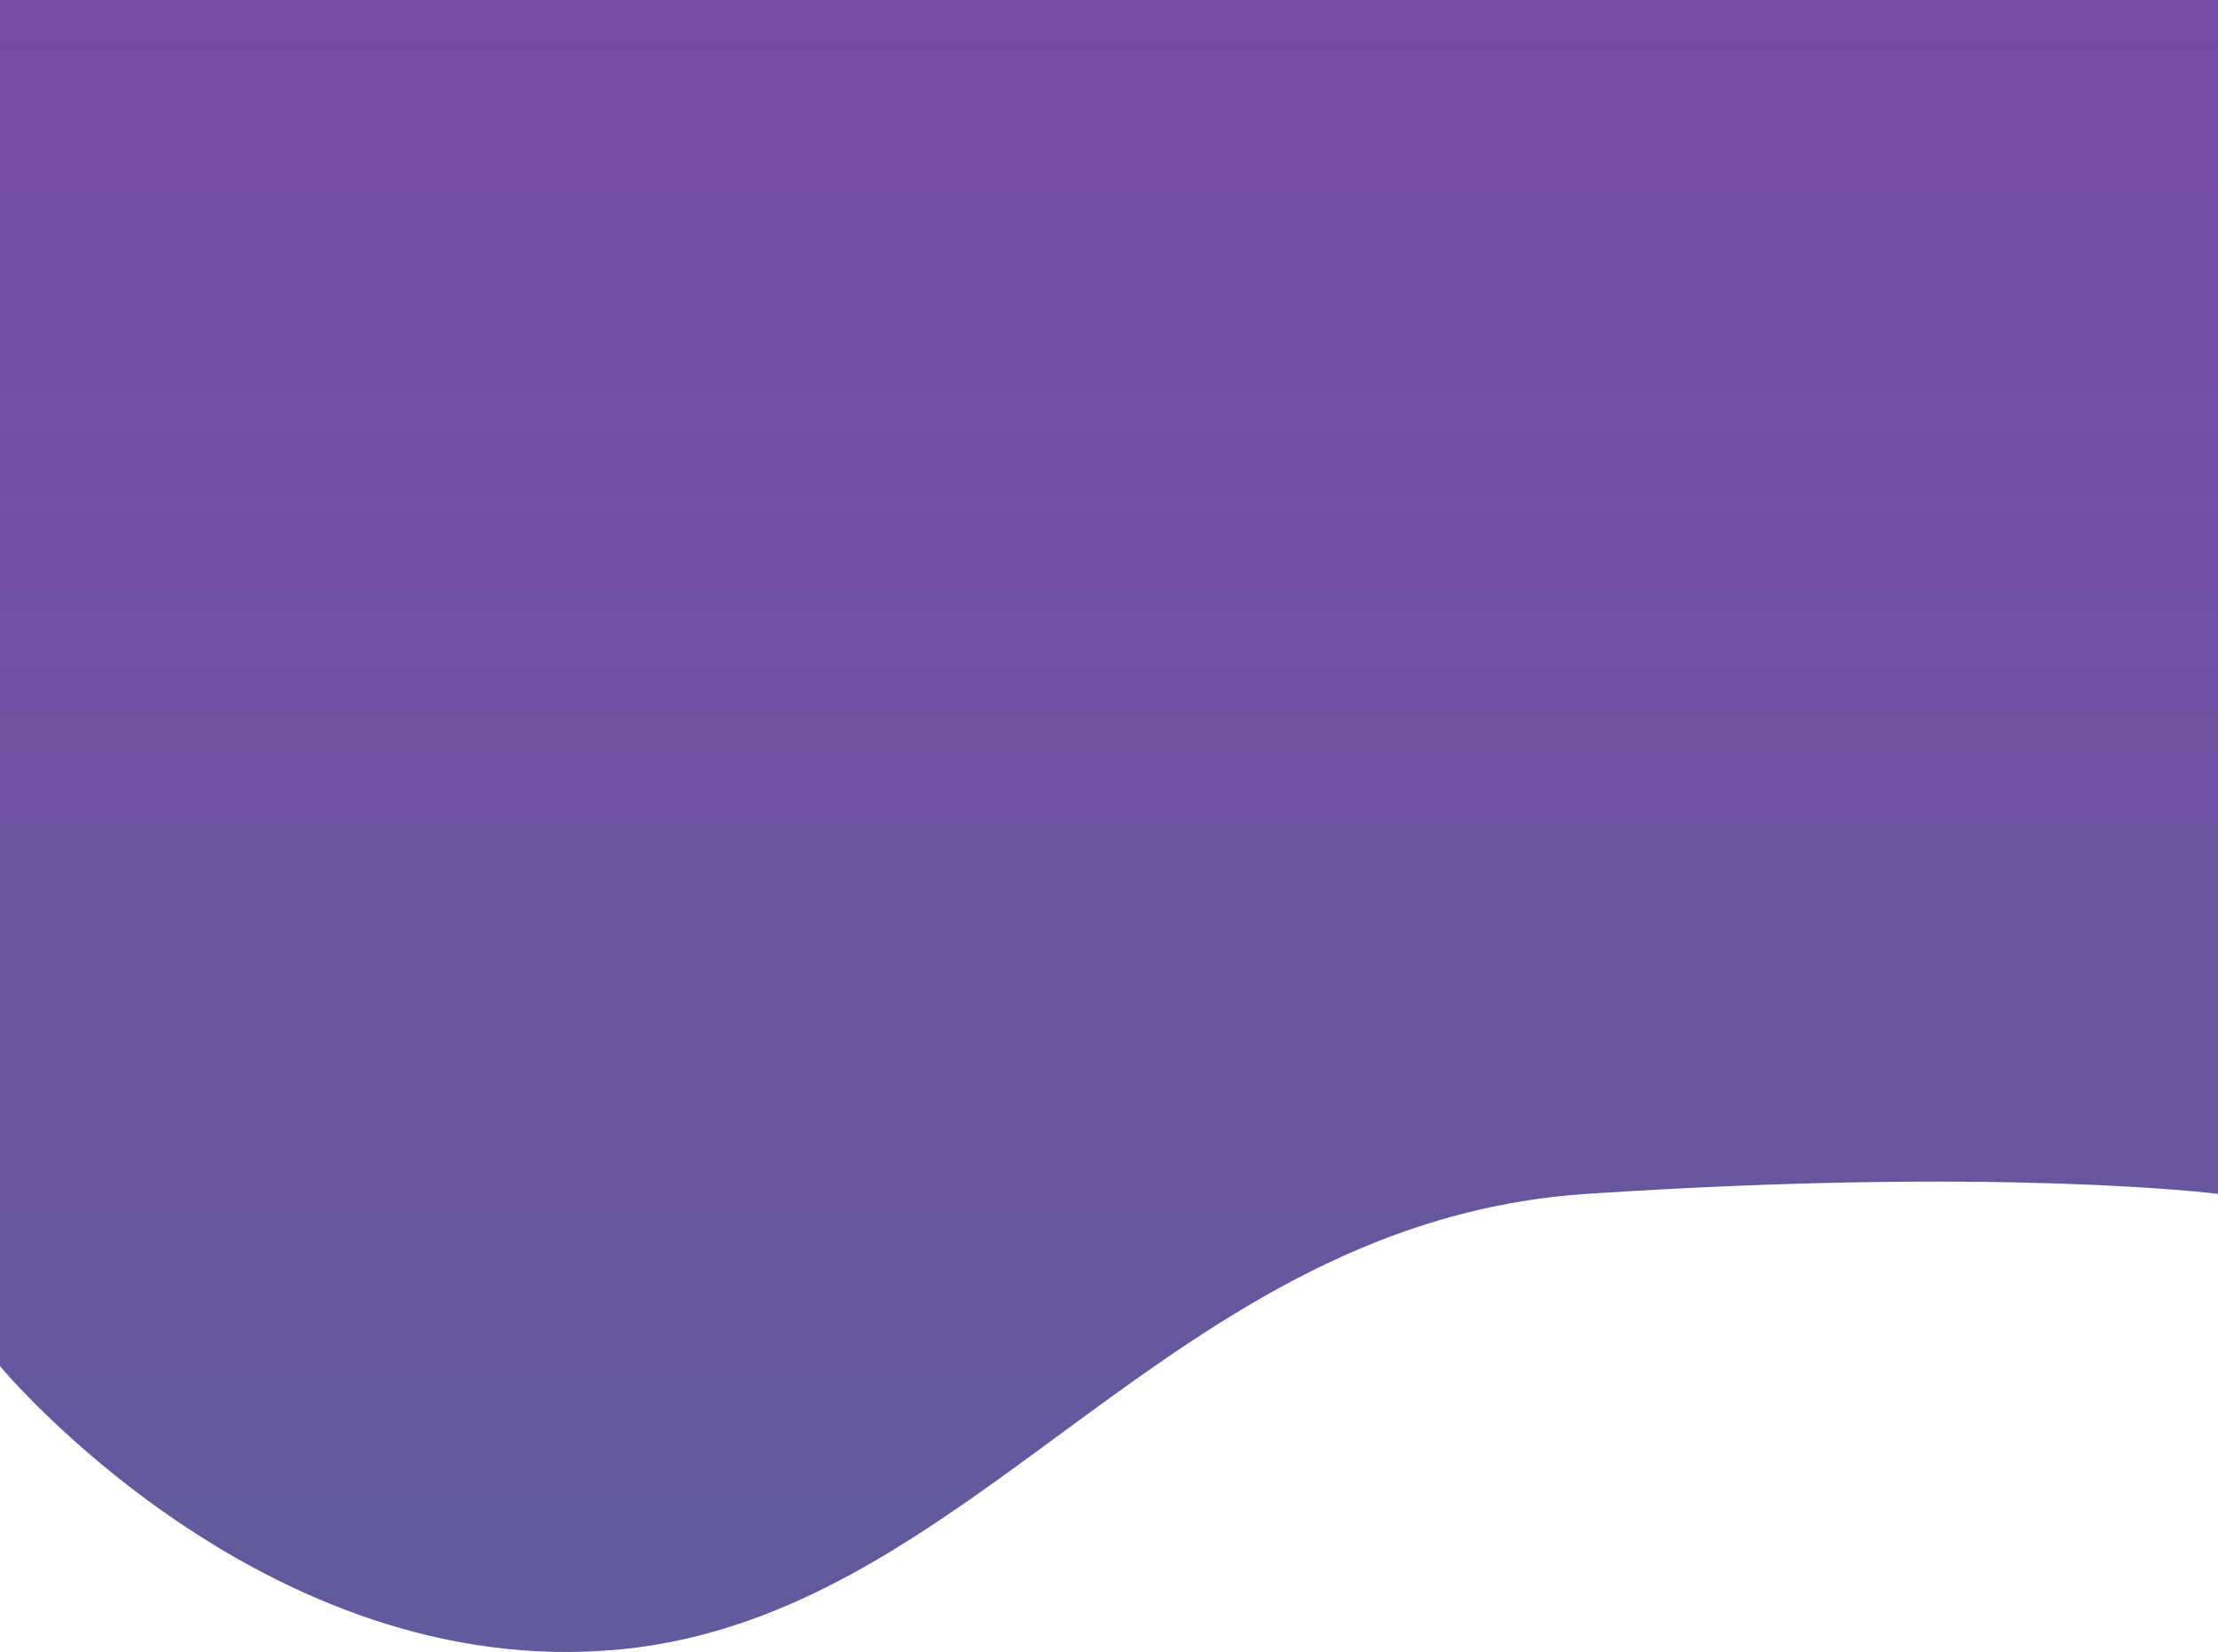 ﻿<?xml version="1.0" encoding="utf-8"?>
<svg version="1.1" xmlns:xlink="http://www.w3.org/1999/xlink" width="768px" height="572px" xmlns="http://www.w3.org/2000/svg">
  <defs>
    <linearGradient gradientUnits="userSpaceOnUse" x1="384" y1="0" x2="384" y2="572" id="LinearGradient65">
      <stop id="Stop66" stop-color="#764ba2" offset="0" />
      <stop id="Stop67" stop-color="#615a9d" offset="1" />
      <stop id="Stop68" stop-color="#e4e4e4" offset="1" />
    </linearGradient>
  </defs>
  <g>
    <path d="M 768 0  L 0 0  L 0 473.027  C 0 473.027  91.248 583.04  214.812 571.093  C 338.376 559.145  404.911 422.943  549.386 413.385  C 693.861 403.827  768 413.385  768 413.385  L 768 0  Z " fill-rule="nonzero" fill="url(#LinearGradient65)" stroke="none" />
  </g>
</svg>